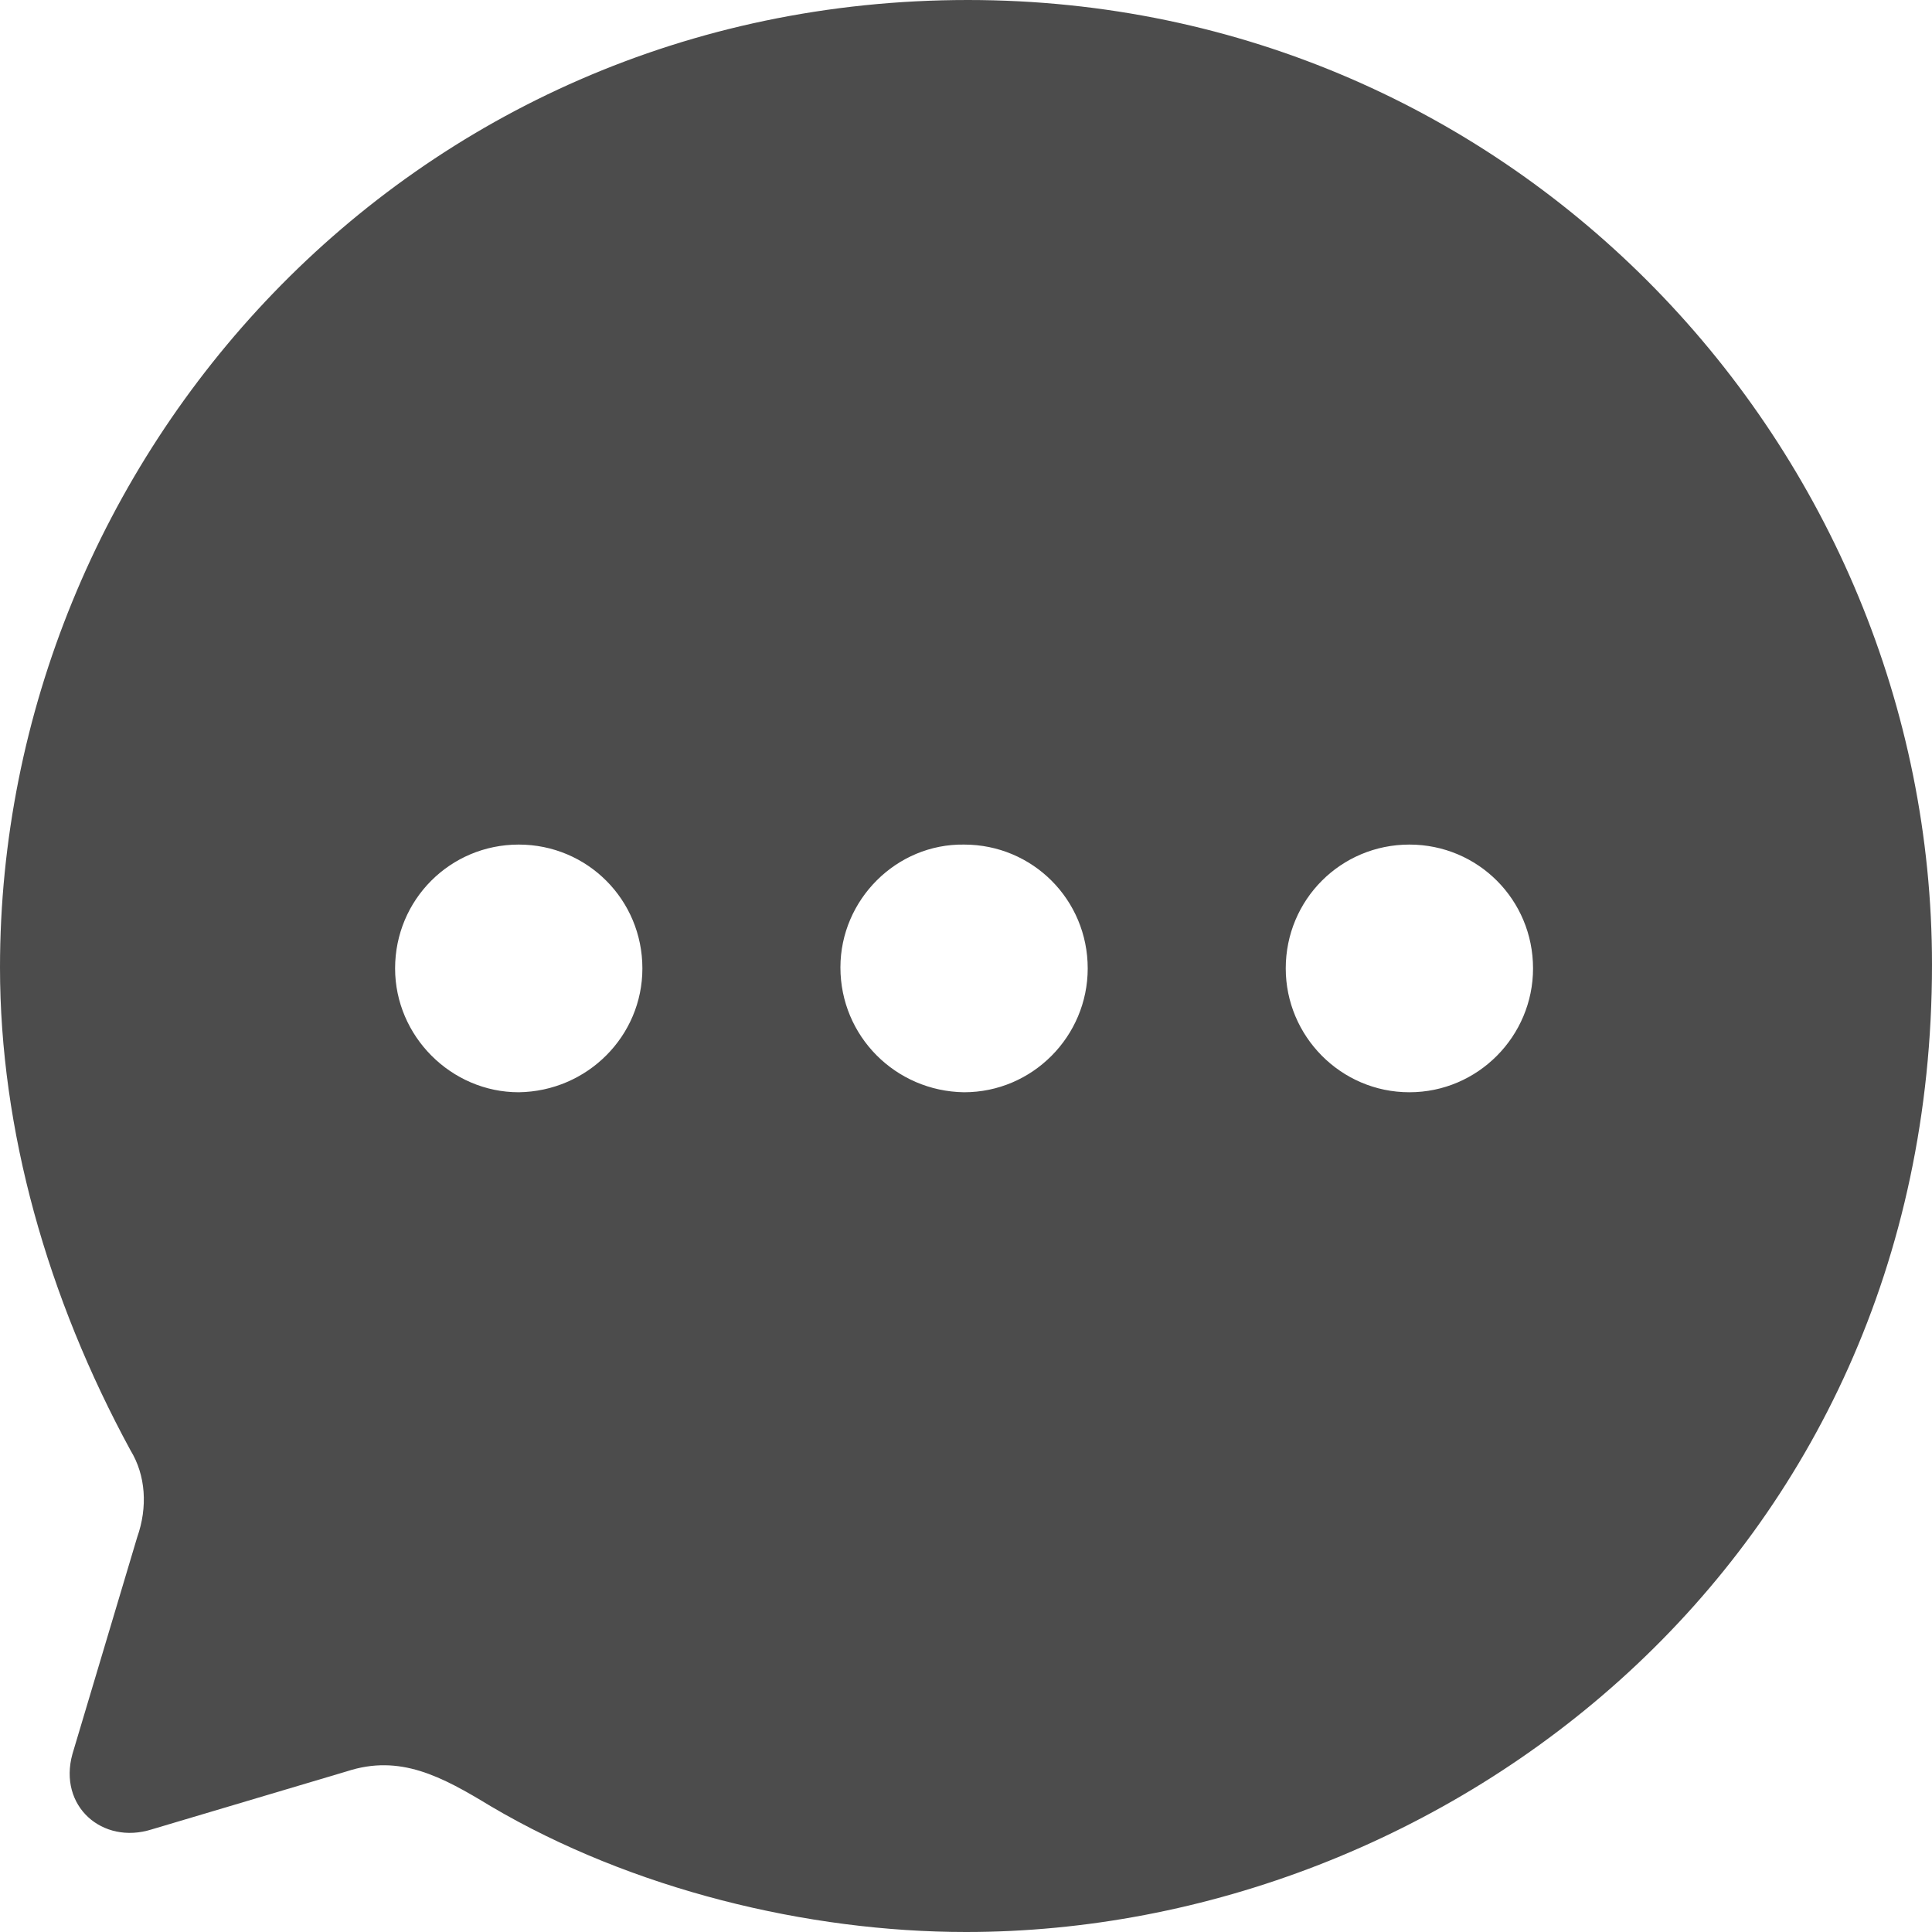 <svg width="20" height="20" viewBox="0 0 20 20" xmlns="http://www.w3.org/2000/svg">
  <g opacity="0.7">
    <path fill-rule="evenodd" clip-rule="evenodd"
          d="M0 10.015C0 4.747 4.21 0 10.02 0C15.7 0 20 4.657 20 9.985C20 16.164 14.96 20 10 20C8.36 20 6.54 19.559 5.08 18.698C4.57 18.388 4.14 18.157 3.59 18.337L1.57 18.938C1.06 19.099 0.6 18.698 0.75 18.157L1.42 15.914C1.53 15.603 1.51 15.273 1.35 15.012C0.49 13.43 0 11.697 0 10.015ZM8.7 10.015C8.7 10.726 9.27 11.297 9.98 11.307C10.69 11.307 11.26 10.726 11.26 10.025C11.26 9.314 10.69 8.743 9.98 8.743C9.28 8.733 8.7 9.314 8.7 10.015ZM13.31 10.025C13.31 10.726 13.88 11.307 14.59 11.307C15.3 11.307 15.87 10.726 15.87 10.025C15.87 9.314 15.3 8.743 14.59 8.743C13.88 8.743 13.31 9.314 13.31 10.025ZM5.37 11.307C4.67 11.307 4.09 10.726 4.09 10.025C4.09 9.314 4.66 8.743 5.37 8.743C6.08 8.743 6.65 9.314 6.65 10.025C6.65 10.726 6.08 11.297 5.37 11.307Z"/>
  </g>
</svg>

